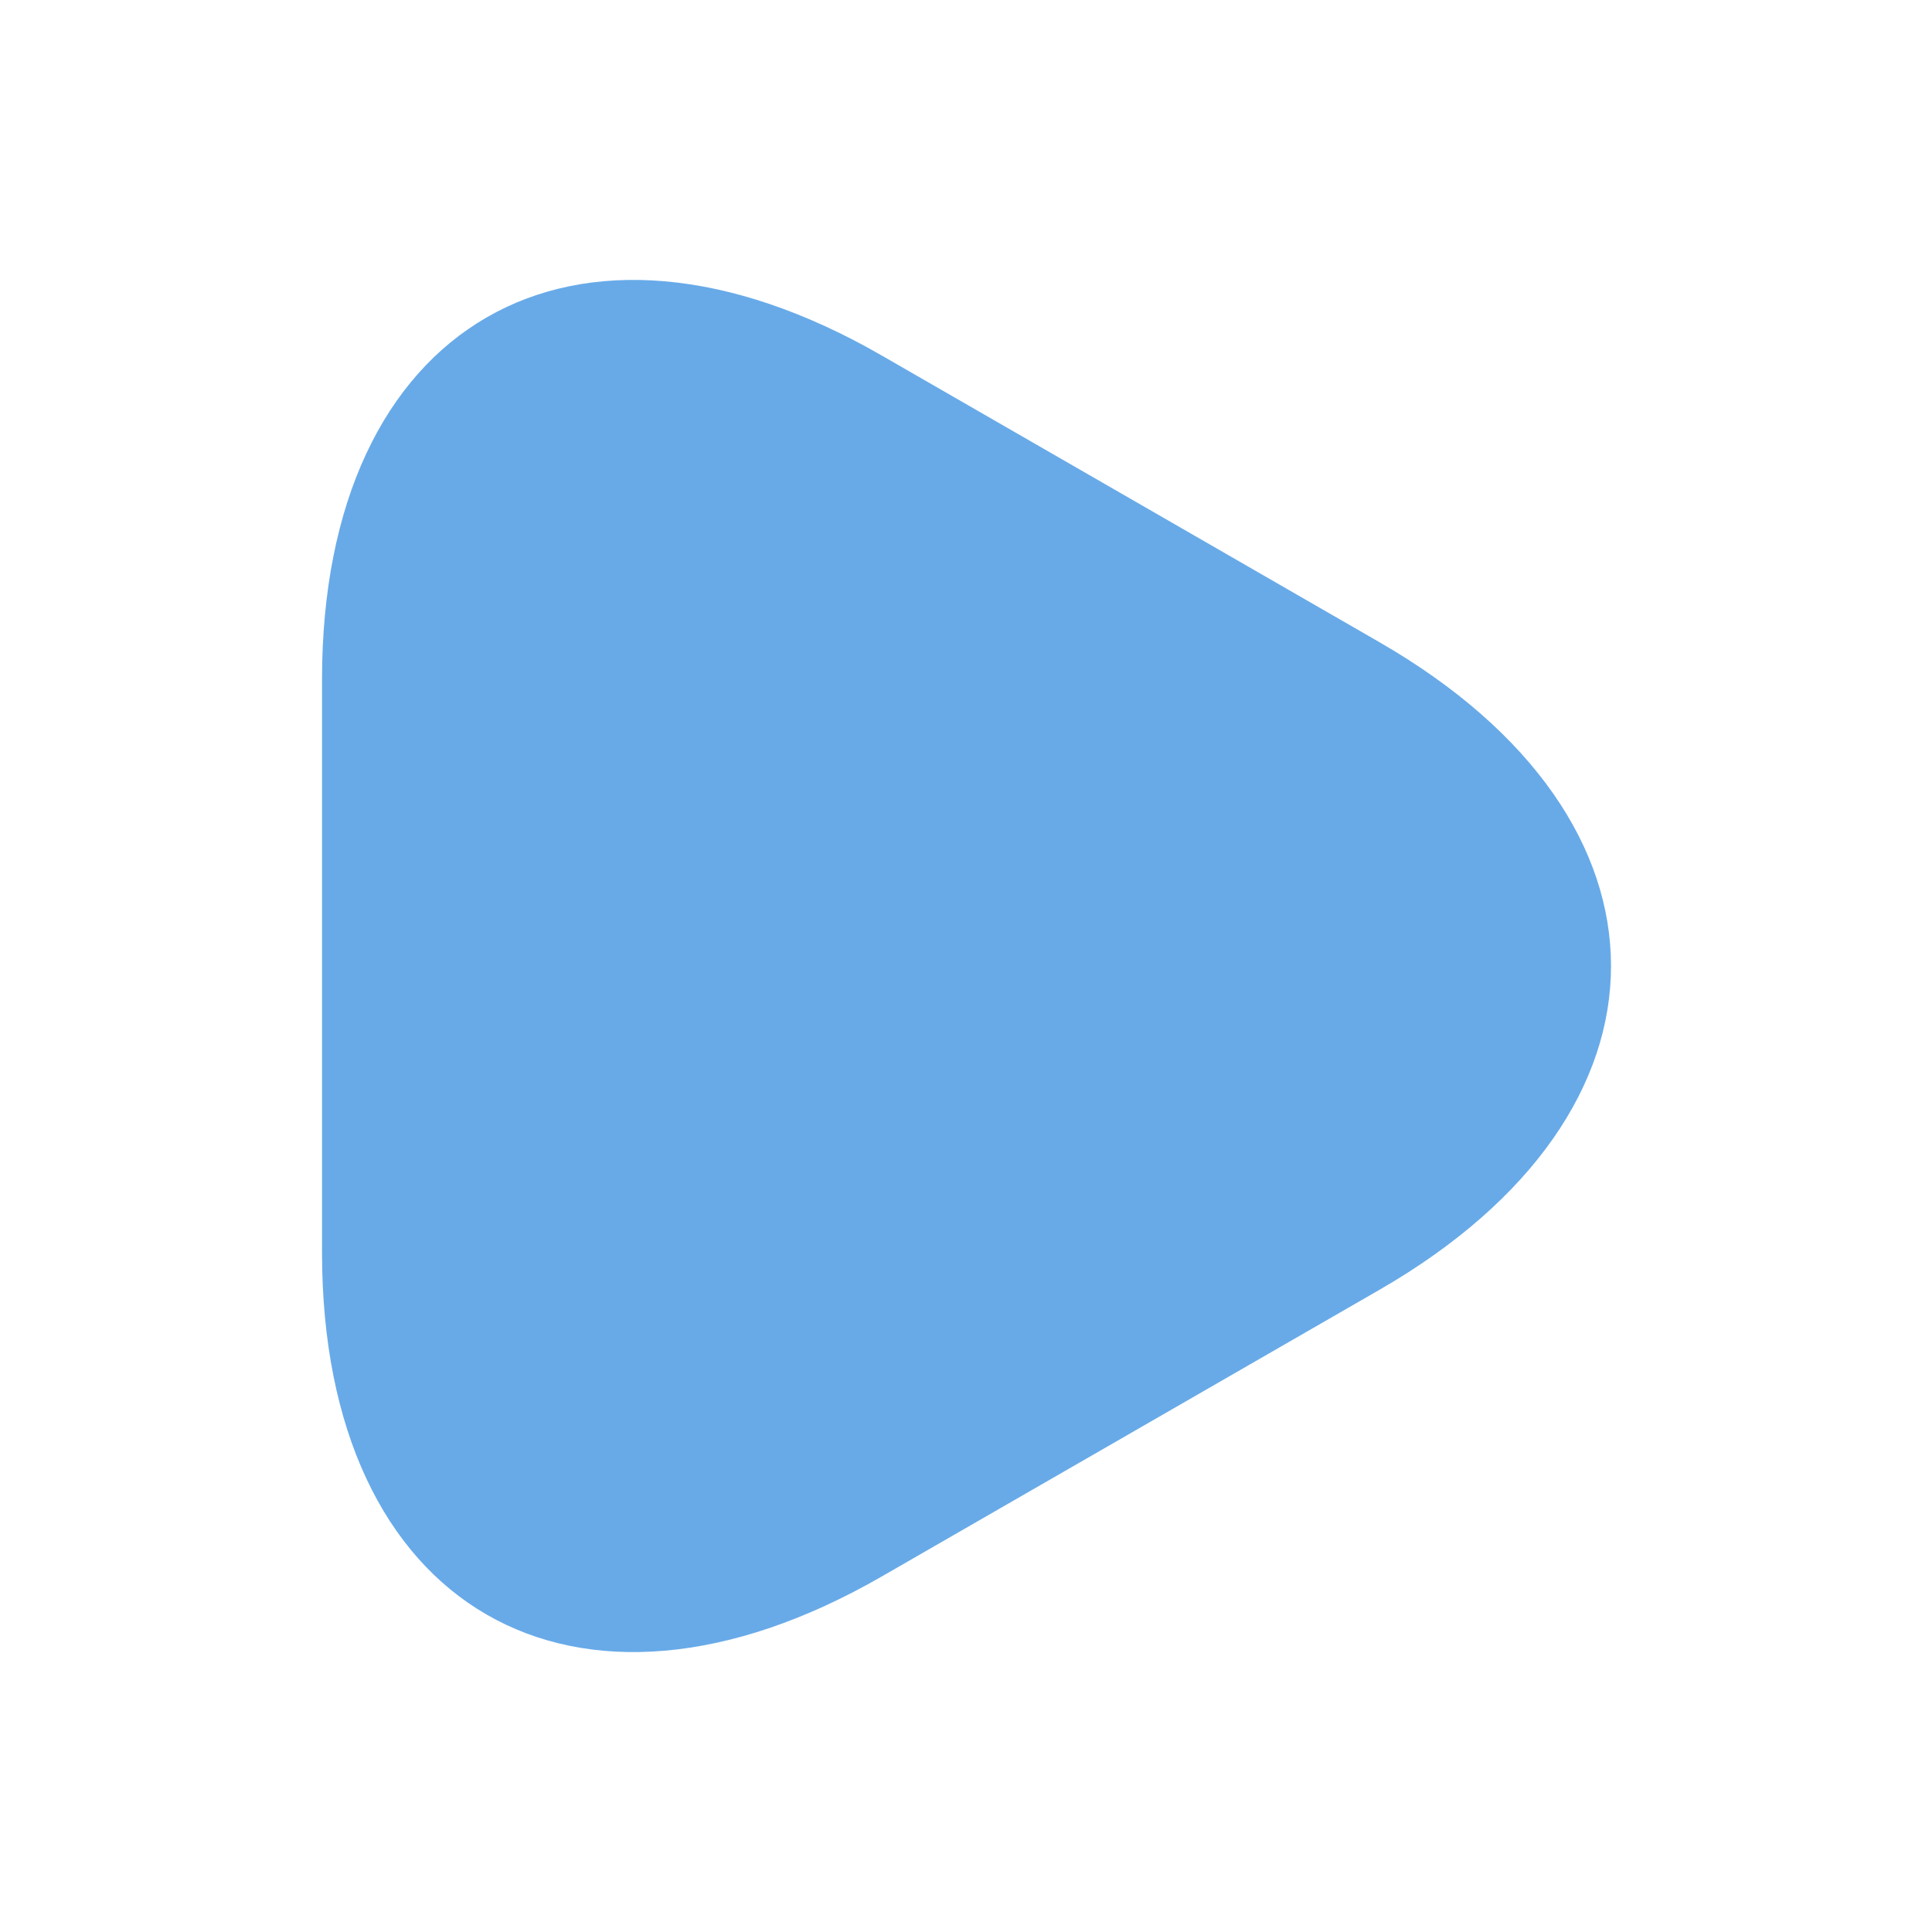 <svg width="28" height="28" viewBox="0 0 28 28" fill="none" xmlns="http://www.w3.org/2000/svg">
<path d="M4.667 14V9.847C4.667 4.69 8.319 2.578 12.787 5.157L16.392 7.233L19.997 9.31C24.465 11.888 24.465 16.112 19.997 18.69L16.392 20.767L12.787 22.843C8.319 25.422 4.667 23.31 4.667 18.153V14Z" fill="#68AAE8"/>
</svg>
